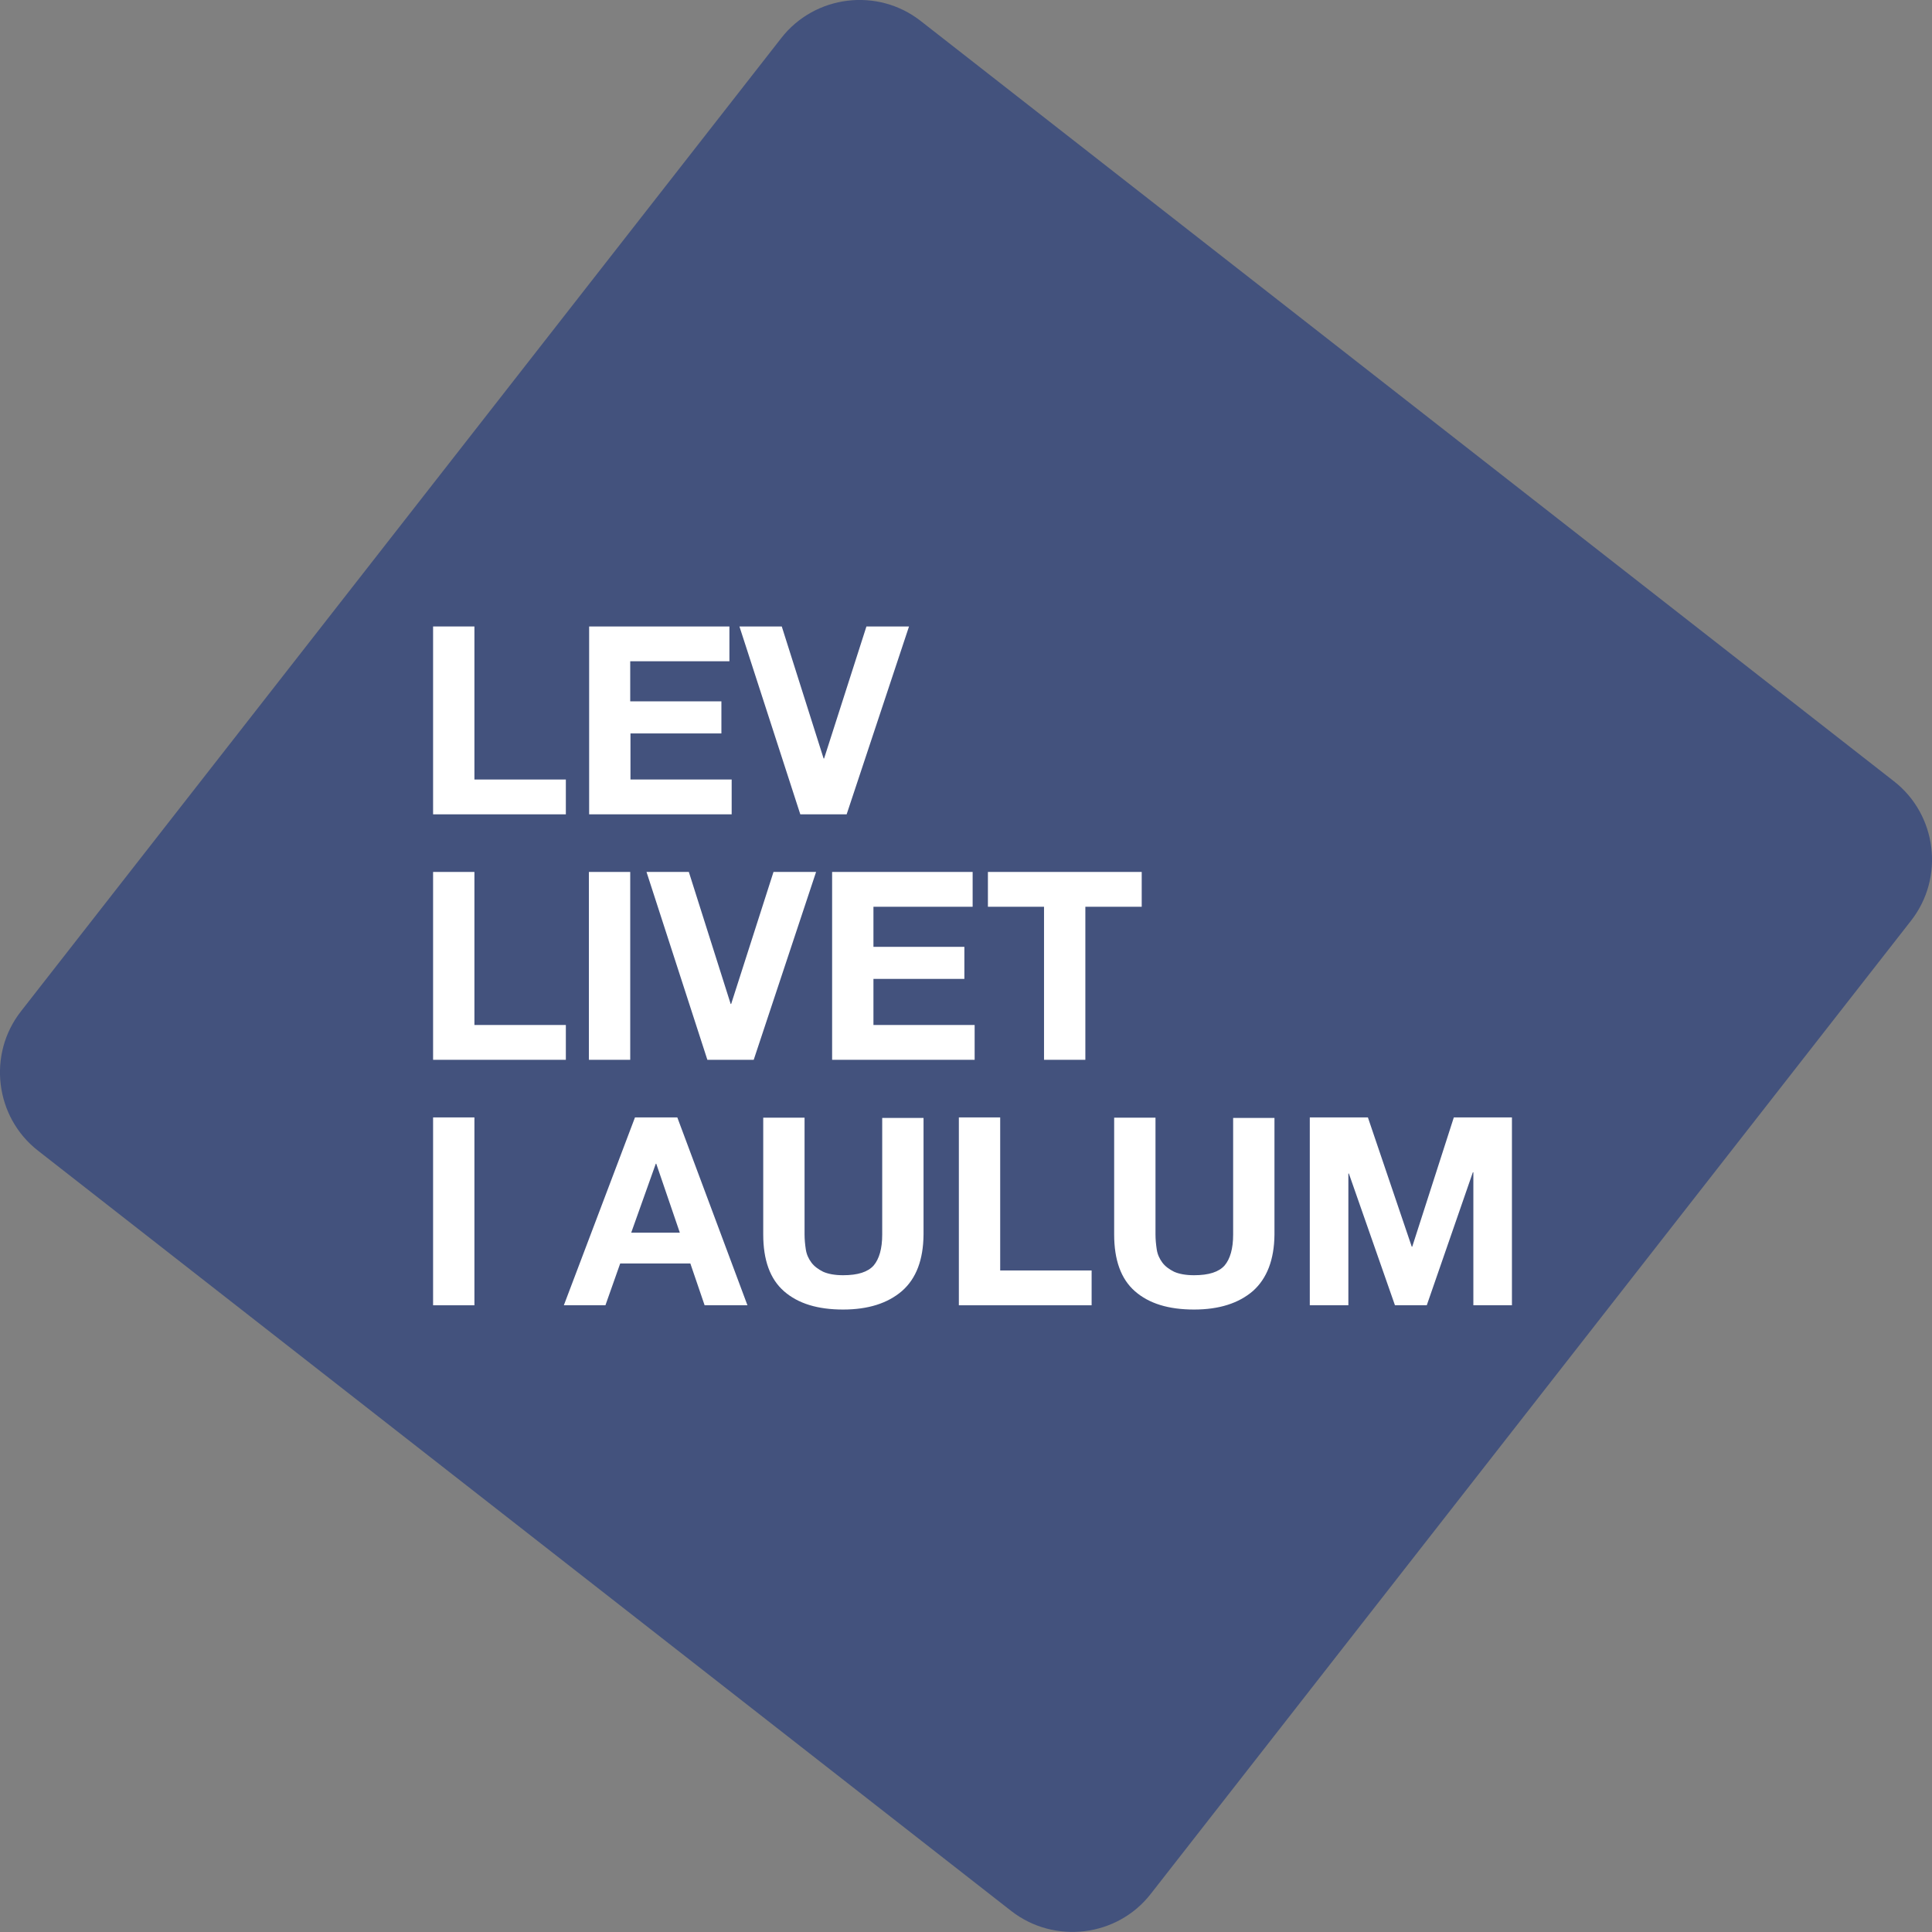 <?xml version="1.0" encoding="utf-8"?>
<!-- Generator: Adobe Illustrator 23.0.2, SVG Export Plug-In . SVG Version: 6.00 Build 0)  -->
<svg version="1.1" id="Layer_1" xmlns="http://www.w3.org/2000/svg" xmlns:xlink="http://www.w3.org/1999/xlink" x="0px" y="0px"
	 viewBox="0 0 771.3 771.3" style="enable-background:new 0 0 771.3 771.3;" xml:space="preserve">
<rect x="0" y="0" width="771.3" height="771.3" fill="#808080" stroke="none"/>
<style type="text/css">
	.st0{fill:#43527D;}
	.st1{fill:#FFFFFF;}
</style>
<path class="st0" d="M403.7,762.9L15.2,459.4C-2,446-5.1,420.9,8.4,403.7L311.9,15.2C325.3-2,350.4-5.1,367.6,8.4l388.5,303.5
	c17.2,13.4,20.3,38.5,6.8,55.7L459.4,756.1C446,773.3,420.9,776.3,403.7,762.9z"/>
<g>
	<path class="st1" d="M189.4,250.1v61.1h36.5v13.9h-53v-75H189.4z"/>
	<path class="st1" d="M291.2,250.1V264h-39.6V280H288v12.8h-36.3v18.4h40.4v13.9h-56.9v-75H291.2z"/>
	<path class="st1" d="M319.5,325.1l-24.3-75h16.9l16.7,52.7h0.2l16.9-52.7h17l-24.9,75H319.5z"/>
	<path class="st1" d="M189.4,348.1v61.1h36.5v13.9h-53v-75H189.4z"/>
	<path class="st1" d="M251.6,348.1v75h-16.5v-75H251.6z"/>
	<path class="st1" d="M282.4,423.1l-24.3-75H275l16.7,52.7h0.2l16.9-52.7h17l-24.9,75H282.4z"/>
	<path class="st1" d="M388.3,348.1V362h-39.6V378h36.3v12.8h-36.3v18.4h40.4v13.9h-56.9v-75H388.3z"/>
	<path class="st1" d="M394.4,362v-13.9h61.4V362h-22.5v61.1h-16.5V362H394.4z"/>
	<path class="st1" d="M189.4,446.1v75h-16.5v-75H189.4z"/>
	<path class="st1" d="M270.4,446.1l28,75h-17.1l-5.7-16.7h-28l-5.9,16.7h-16.6l28.4-75H270.4z M271.4,492.1l-9.4-27.5h-0.2
		l-9.8,27.5H271.4z"/>
	<path class="st1" d="M360.1,515.4c-5.7,4.9-13.5,7.4-23.5,7.4c-10.2,0-18-2.4-23.6-7.3c-5.6-4.9-8.3-12.5-8.3-22.7v-46.6h16.5v46.6
		c0,2,0.2,4,0.5,6c0.3,2,1.1,3.7,2.2,5.2c1.1,1.5,2.7,2.7,4.7,3.7c2,0.9,4.7,1.4,8,1.4c5.9,0,9.9-1.3,12.2-3.9
		c2.2-2.6,3.4-6.7,3.4-12.3v-46.6h16.5v46.6C368.6,502.9,365.8,510.4,360.1,515.4z"/>
	<path class="st1" d="M399.3,446.1v61.1h36.5v13.9h-53v-75H399.3z"/>
	<path class="st1" d="M500.2,515.4c-5.7,4.9-13.5,7.4-23.5,7.4c-10.2,0-18-2.4-23.6-7.3c-5.6-4.9-8.3-12.5-8.3-22.7v-46.6h16.5v46.6
		c0,2,0.2,4,0.5,6c0.3,2,1.1,3.7,2.2,5.2c1.1,1.5,2.7,2.7,4.7,3.7c2,0.9,4.7,1.4,8,1.4c5.9,0,9.9-1.3,12.2-3.9
		c2.2-2.6,3.4-6.7,3.4-12.3v-46.6h16.5v46.6C508.7,502.9,505.8,510.4,500.2,515.4z"/>
	<path class="st1" d="M546.1,446.1l17.5,51.6h0.2l16.6-51.6h23.2v75h-15.4v-53.1h-0.2l-18.4,53.1h-12.7l-18.4-52.6h-0.2v52.6h-15.4
		v-75H546.1z"/>
</g>
</svg>

